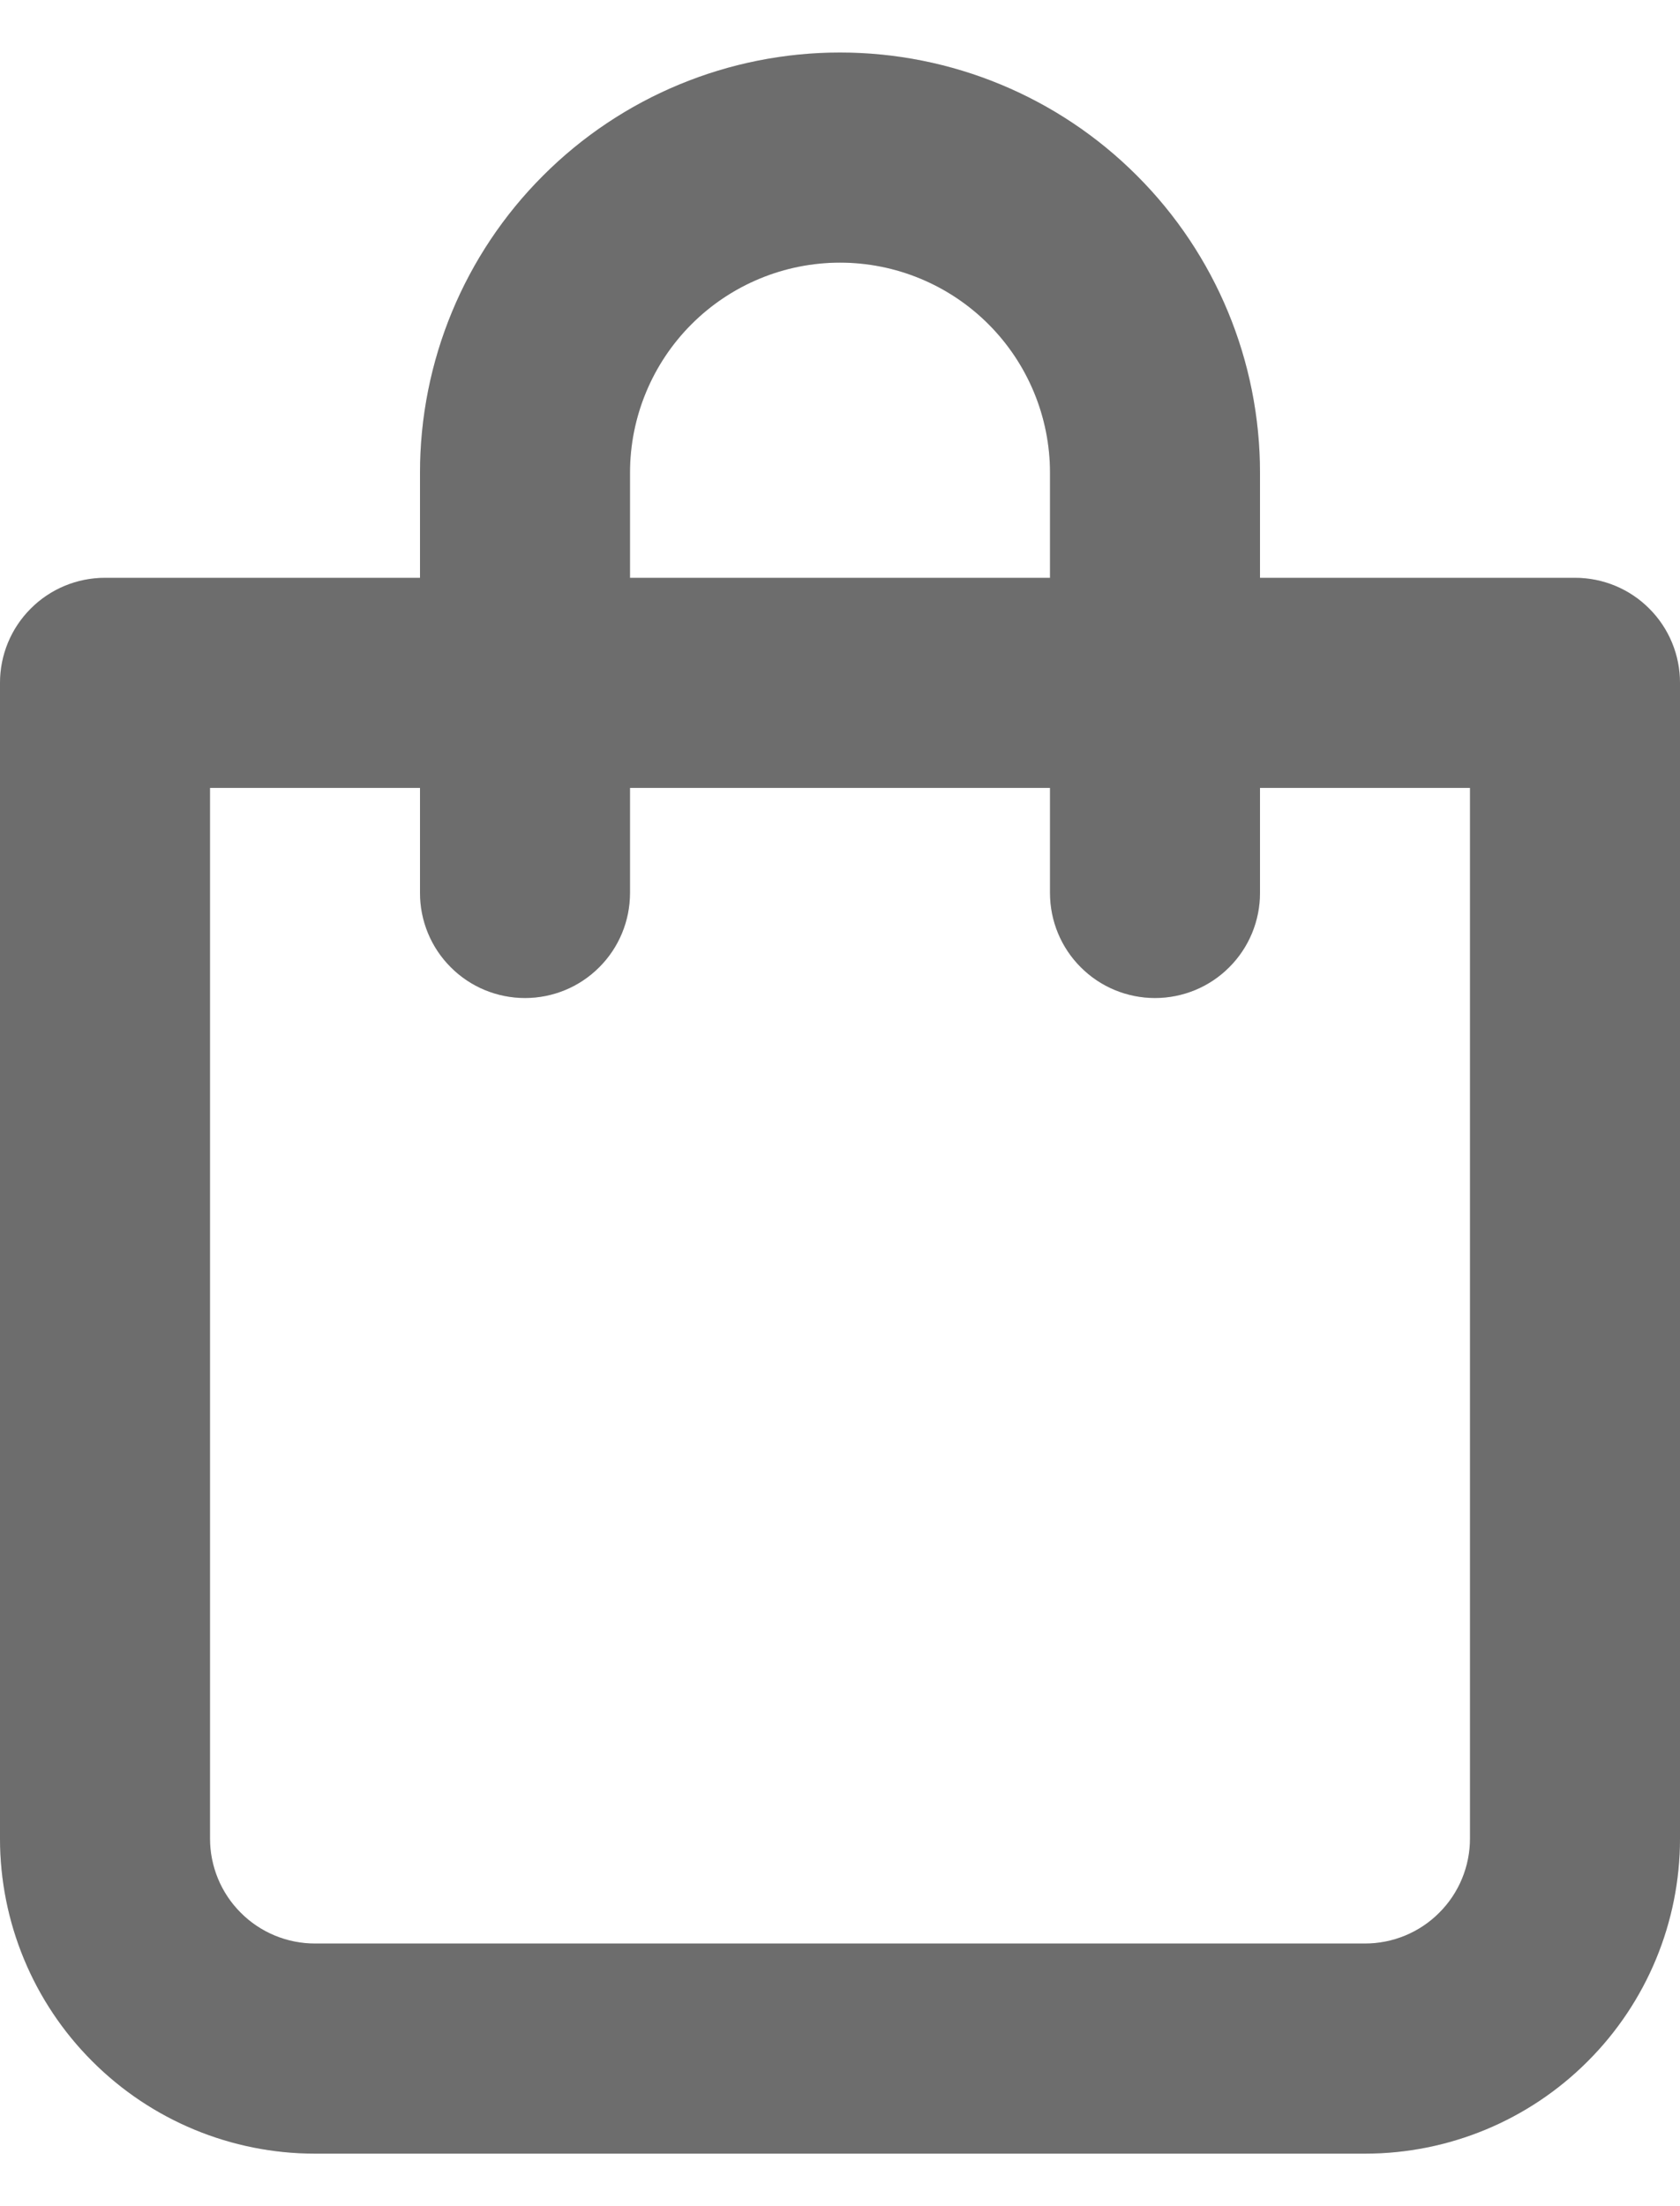 <svg width="16" height="21" viewBox="0 0 16 21" fill="none" xmlns="http://www.w3.org/2000/svg">
<path d="M15 5.5H12V4.5C12 3.439 11.579 2.422 10.828 1.672C10.078 0.921 9.061 0.5 8 0.5C6.939 0.5 5.922 0.921 5.172 1.672C4.421 2.422 4 3.439 4 4.5V5.5H1C0.735 5.5 0.48 5.605 0.293 5.793C0.105 5.98 0 6.235 0 6.5V17.5C0 18.296 0.316 19.059 0.879 19.621C1.441 20.184 2.204 20.5 3 20.5H13C13.796 20.5 14.559 20.184 15.121 19.621C15.684 19.059 16 18.296 16 17.5V6.5C16 6.235 15.895 5.98 15.707 5.793C15.52 5.605 15.265 5.5 15 5.5ZM6 4.5C6 3.97 6.211 3.461 6.586 3.086C6.961 2.711 7.47 2.5 8 2.5C8.53 2.5 9.039 2.711 9.414 3.086C9.789 3.461 10 3.97 10 4.5V5.5H6V4.5ZM14 17.5C14 17.765 13.895 18.02 13.707 18.207C13.52 18.395 13.265 18.5 13 18.5H3C2.735 18.5 2.48 18.395 2.293 18.207C2.105 18.02 2 17.765 2 17.5V7.5H4V8.5C4 8.765 4.105 9.02 4.293 9.207C4.48 9.395 4.735 9.5 5 9.5C5.265 9.5 5.52 9.395 5.707 9.207C5.895 9.02 6 8.765 6 8.5V7.5H10V8.5C10 8.765 10.105 9.02 10.293 9.207C10.48 9.395 10.735 9.5 11 9.5C11.265 9.5 11.52 9.395 11.707 9.207C11.895 9.02 12 8.765 12 8.5V7.5H14V17.5Z" fill="#888888"/>
<path d="M15 5.5H12V4.5C12 3.439 11.579 2.422 10.828 1.672C10.078 0.921 9.061 0.5 8 0.5C6.939 0.5 5.922 0.921 5.172 1.672C4.421 2.422 4 3.439 4 4.5V5.5H1C0.735 5.5 0.48 5.605 0.293 5.793C0.105 5.98 0 6.235 0 6.5V17.5C0 18.296 0.316 19.059 0.879 19.621C1.441 20.184 2.204 20.5 3 20.5H13C13.796 20.5 14.559 20.184 15.121 19.621C15.684 19.059 16 18.296 16 17.5V6.5C16 6.235 15.895 5.98 15.707 5.793C15.52 5.605 15.265 5.5 15 5.5ZM6 4.5C6 3.97 6.211 3.461 6.586 3.086C6.961 2.711 7.47 2.5 8 2.5C8.53 2.5 9.039 2.711 9.414 3.086C9.789 3.461 10 3.97 10 4.5V5.5H6V4.5ZM14 17.5C14 17.765 13.895 18.02 13.707 18.207C13.52 18.395 13.265 18.5 13 18.5H3C2.735 18.5 2.48 18.395 2.293 18.207C2.105 18.02 2 17.765 2 17.5V7.5H4V8.5C4 8.765 4.105 9.02 4.293 9.207C4.48 9.395 4.735 9.5 5 9.5C5.265 9.5 5.52 9.395 5.707 9.207C5.895 9.02 6 8.765 6 8.5V7.5H10V8.5C10 8.765 10.105 9.02 10.293 9.207C10.48 9.395 10.735 9.5 11 9.5C11.265 9.5 11.52 9.395 11.707 9.207C11.895 9.02 12 8.765 12 8.5V7.5H14V17.5Z" fill="black" fill-opacity="0.2"/>
</svg>
